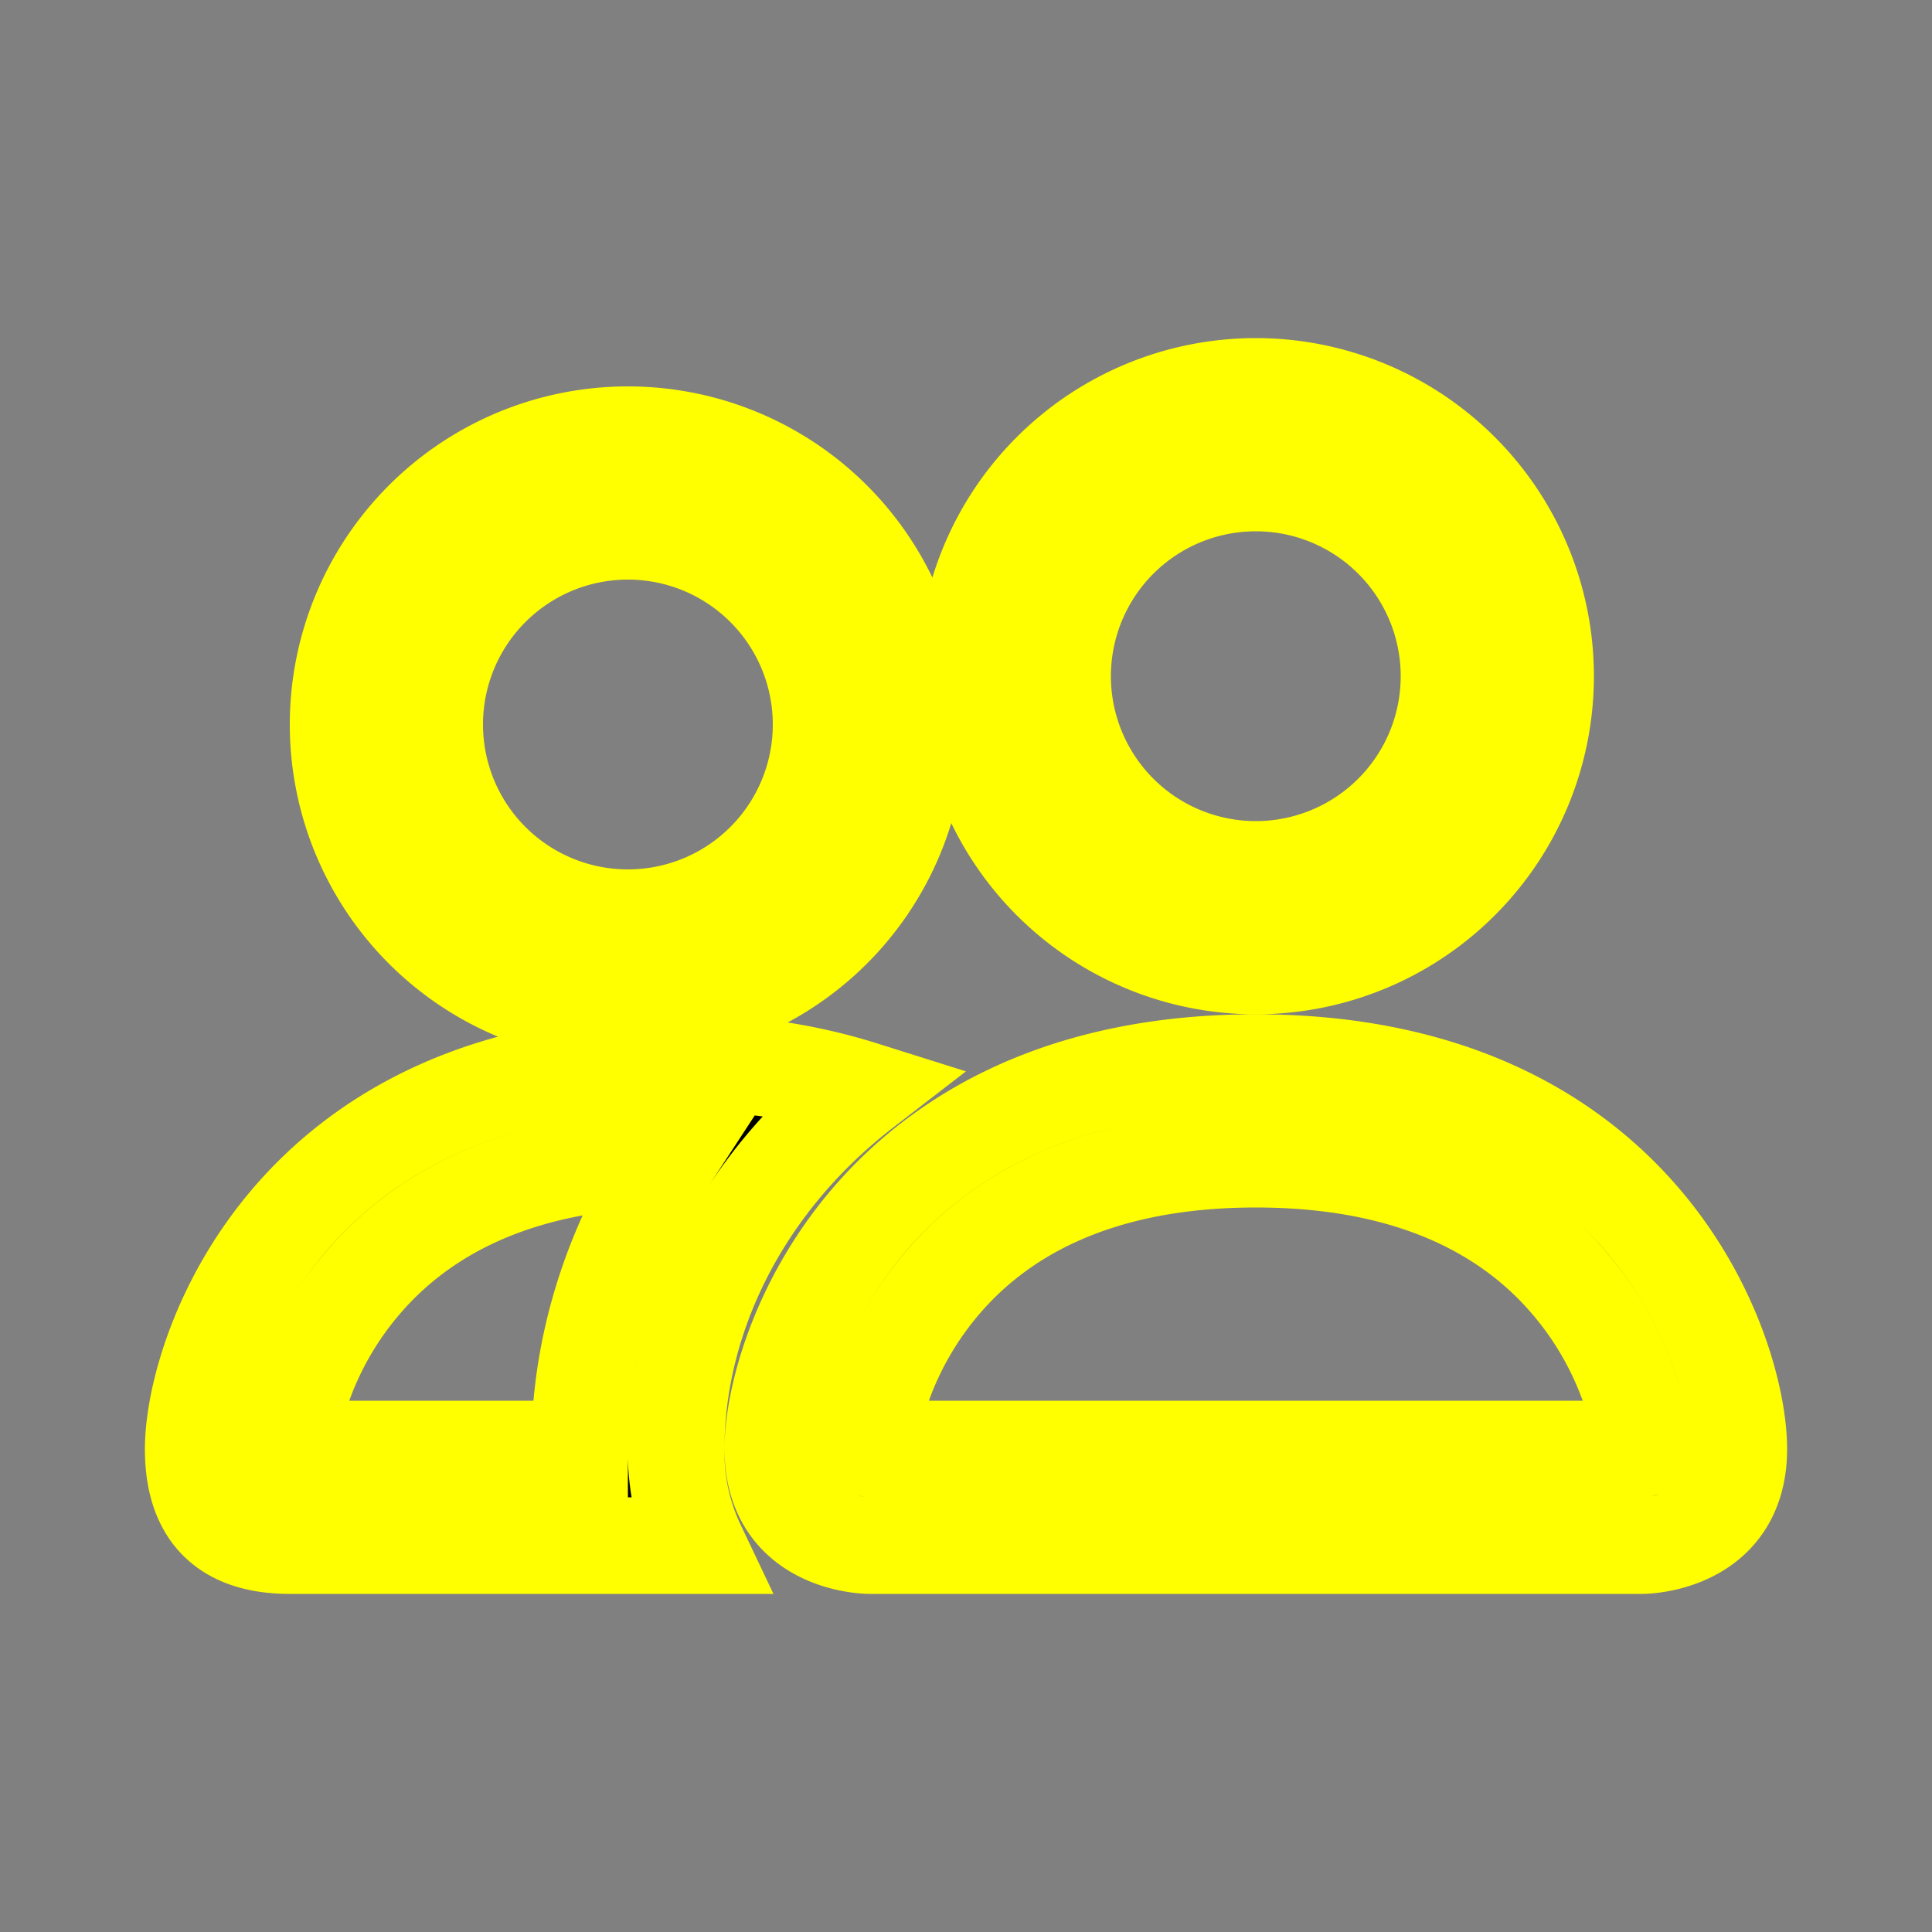<svg stroke="yellow" class="bi bi-people" width="1em" height="1em" viewBox="0 0 20 20" fill="currentColor" xmlns="http://www.w3.org/2000/svg">
  <rect x="0" y="0" width="20" height="20" fill="#808080" stroke="none"/>
  <path fill-rule="evenodd" d="M17 16s1 0 1-1-1-4-5-4-5 3-5 4 1 1 1 1h8zm-7.995-.944v-.002zM9.022 15h7.956a.274.274 0 00.014-.002l.008-.002c-.002-.264-.167-1.03-.76-1.72C15.688 12.629 14.718 12 13 12c-1.717 0-2.687.63-3.24 1.276-.593.69-.759 1.457-.76 1.72a1.05 1.05 0 00.022.004zm7.973.056v-.002zM13 9a2 2 0 100-4 2 2 0 000 4zm3-2a3 3 0 11-6 0 3 3 0 016 0zm-7.064 4.28a5.873 5.873 0 00-1.23-.247A7.334 7.334 0 007 11c-4 0-5 3-5 4 0 .667.333 1 1 1h4.216A2.238 2.238 0 017 15c0-1.01.377-2.042 1.09-2.904.243-.294.526-.569.846-.816zM6.92 12c-1.668.02-2.615.64-3.16 1.276C3.163 13.97 3 14.739 3 15h3c0-1.045.323-2.086.92-3zM3.5 7.5a3 3 0 116 0 3 3 0 01-6 0zm3-2a2 2 0 100 4 2 2 0 000-4z" clip-rule="evenodd"/>
</svg>